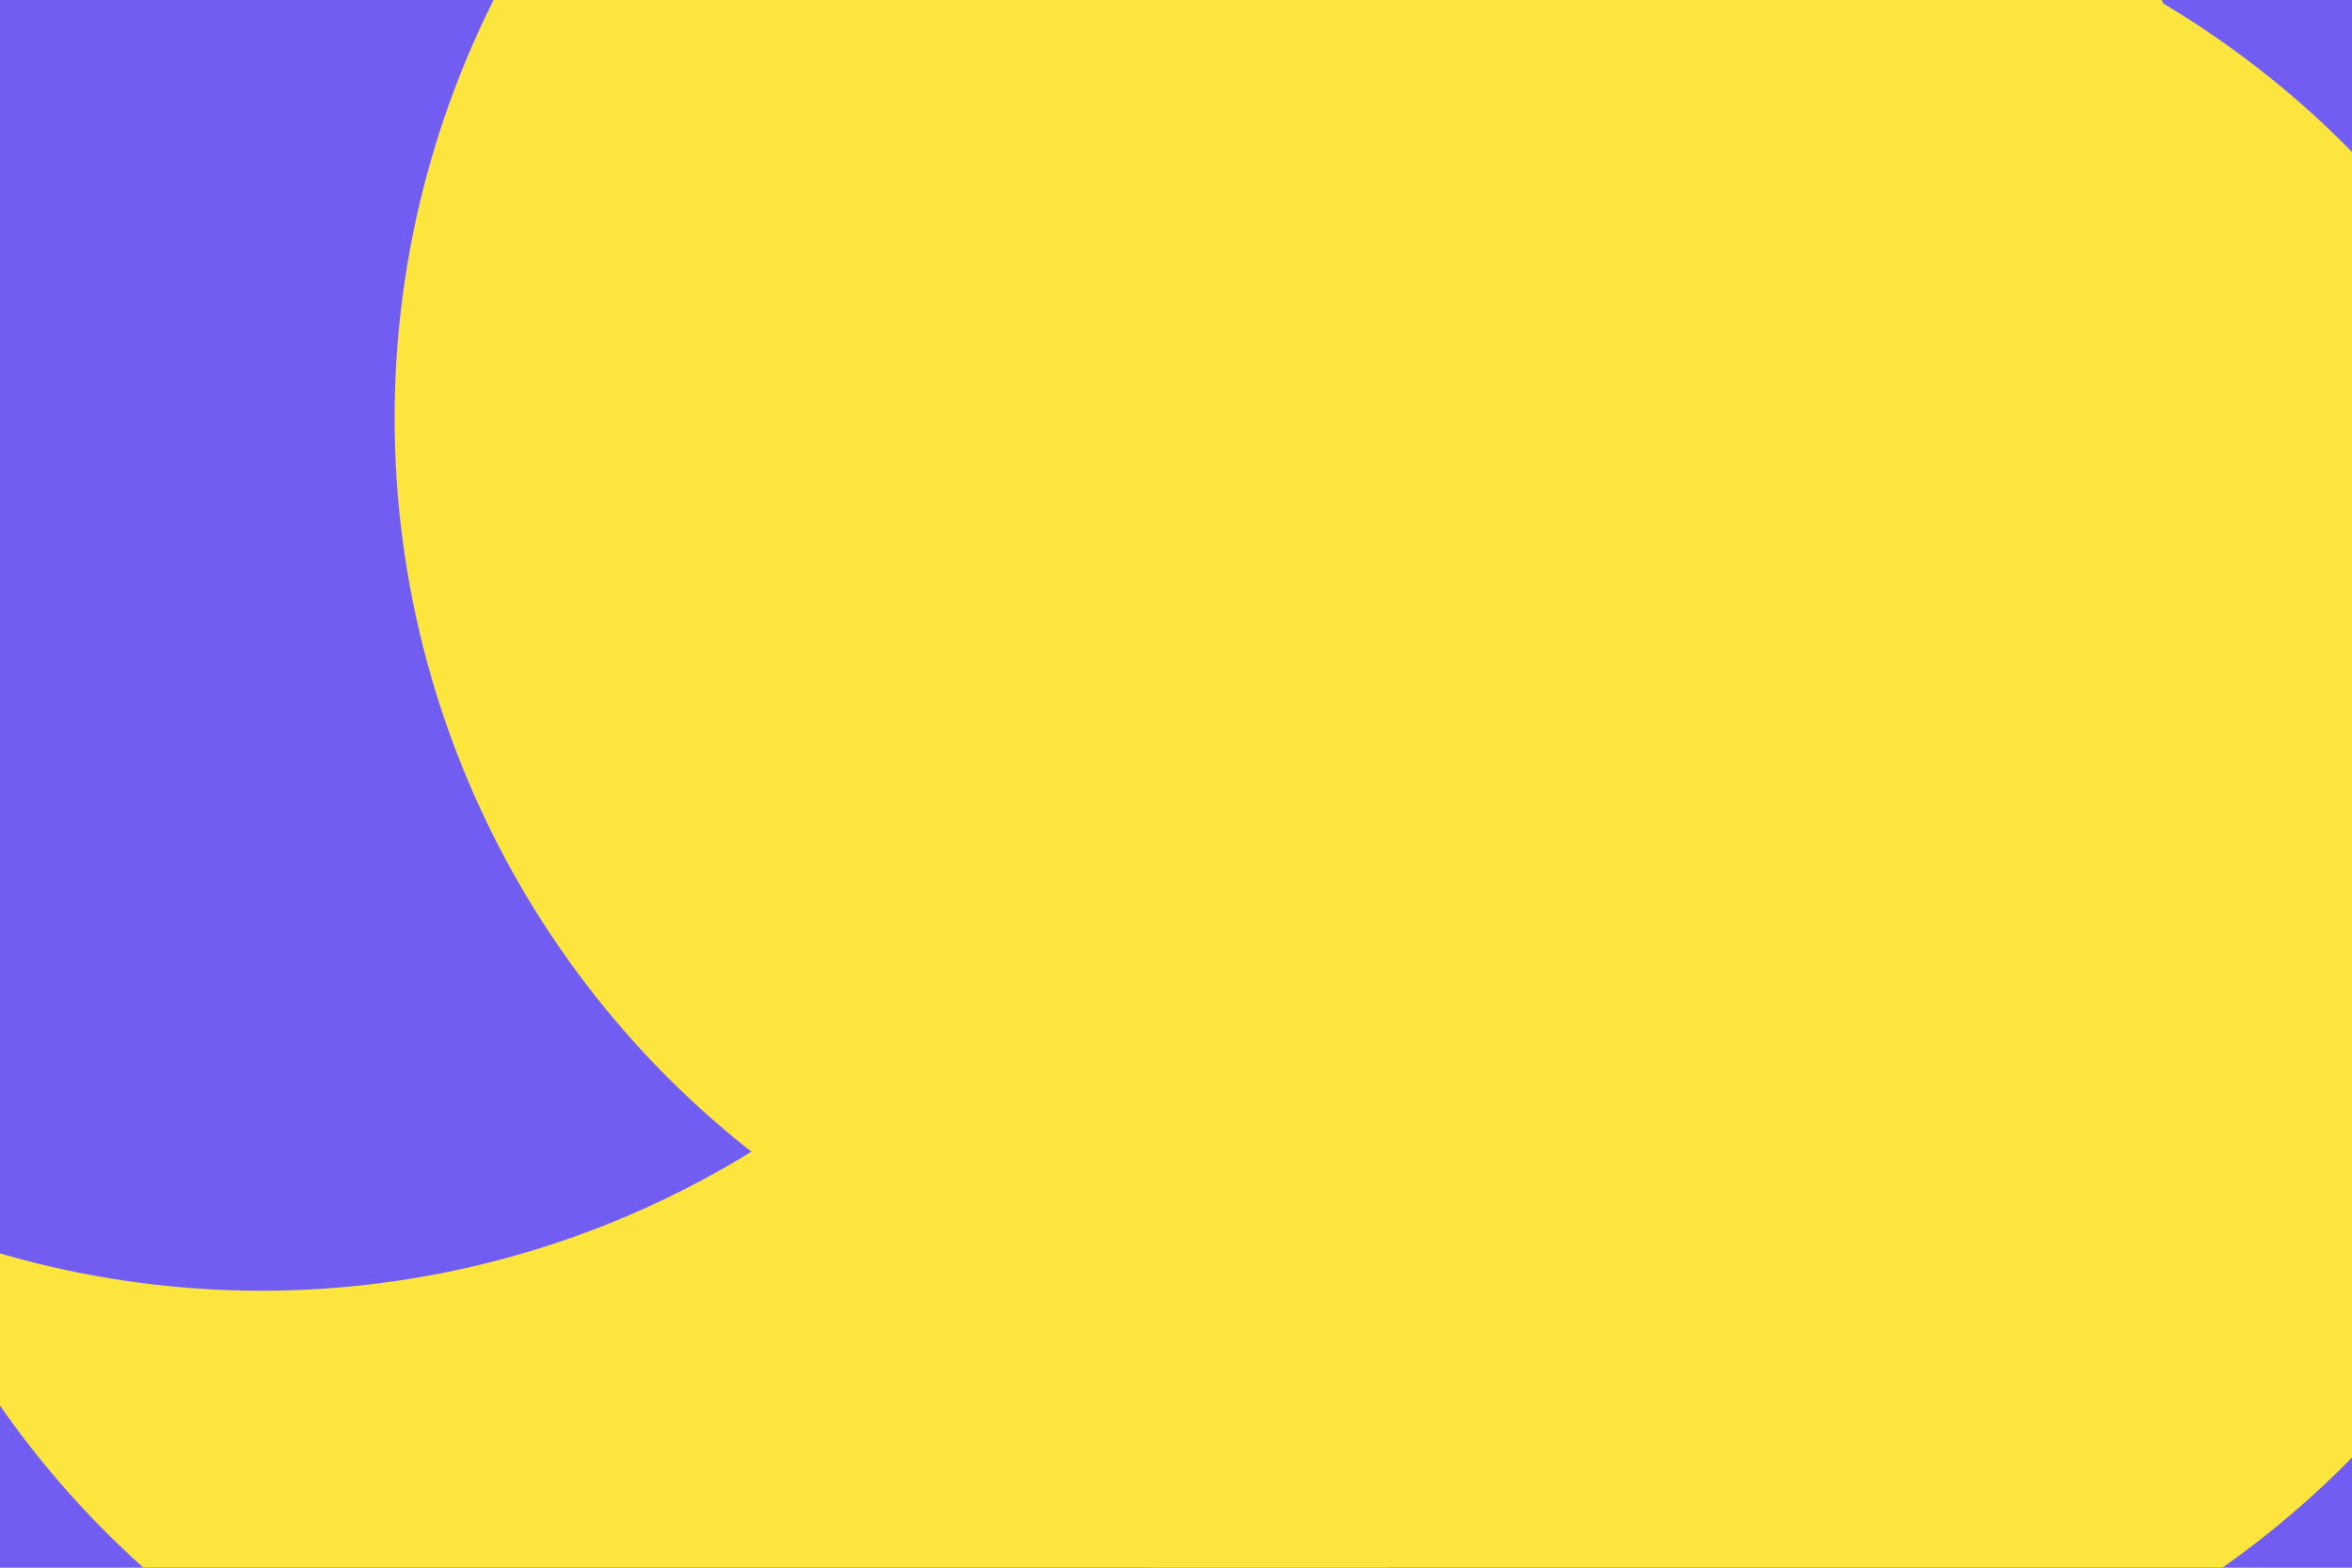 <svg id="visual" viewBox="0 0 900 600" width="900" height="600" xmlns="http://www.w3.org/2000/svg" xmlns:xlink="http://www.w3.org/1999/xlink" version="1.1"><defs><filter id="blur1" x="-10%" y="-10%" width="120%" height="120%"><feFlood flood-opacity="0" result="BackgroundImageFix"></feFlood><feBlend mode="normal" in="SourceGraphic" in2="BackgroundImageFix" result="shape"></feBlend><feGaussianBlur stdDeviation="161" result="effect1_foregroundBlur"></feGaussianBlur></filter></defs><rect width="900" height="600" fill="#715DF2"></rect><g filter="url(#blur1)"><circle cx="275" cy="23" fill="#fce53d" r="357"></circle><circle cx="813" cy="166" fill="#715DF2" r="357"></circle><circle cx="293" cy="334" fill="#fce53d" r="357"></circle><circle cx="645" cy="308" fill="#fce53d" r="357"></circle><circle cx="100" cy="137" fill="#715DF2" r="357"></circle><circle cx="508" cy="160" fill="#fce53d" r="357"></circle></g></svg>